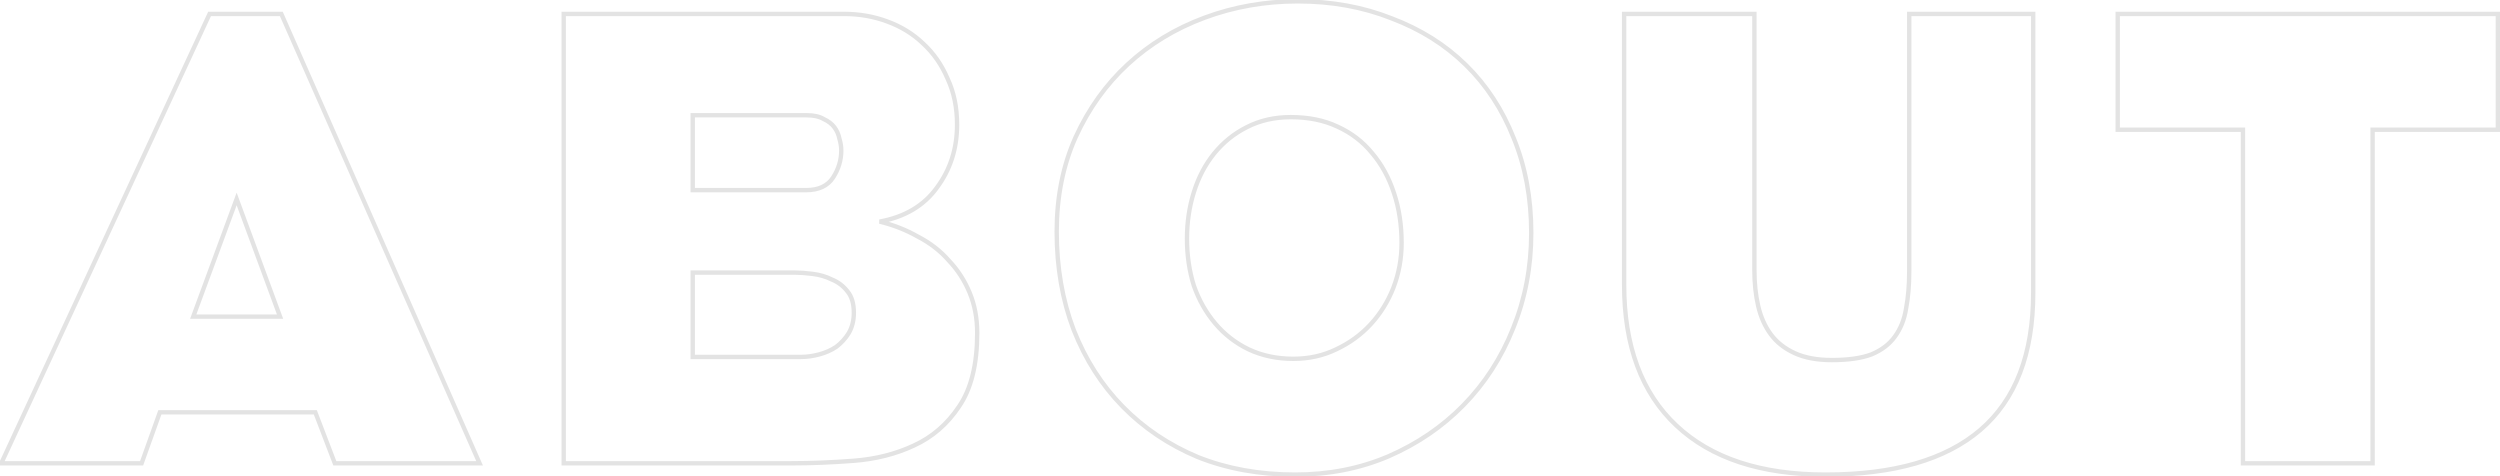 <svg width="1144" height="218" viewBox="0 0 1144 218" fill="none" xmlns="http://www.w3.org/2000/svg">
<path d="M153.216 212L152.282 212.357L152.528 213H153.216V212ZM144.288 188.672L145.222 188.315L144.976 187.672H144.288V188.672ZM73.152 188.672V187.672H72.448L72.21 188.335L73.152 188.672ZM64.8 212V213H65.504L65.742 212.337L64.8 212ZM0.576 212L-0.331 211.579L-0.99 213H0.576V212ZM95.904 6.368V5.368H95.265L94.997 5.947L95.904 6.368ZM128.736 6.368L129.651 5.964L129.388 5.368H128.736V6.368ZM219.456 212V213H220.99L220.371 211.596L219.456 212ZM108.288 91.04L109.226 90.694L108.288 88.151L107.35 90.694L108.288 91.04ZM88.416 144.896L87.478 144.55L86.981 145.896H88.416V144.896ZM128.16 144.896V145.896H129.595L129.098 144.55L128.16 144.896ZM154.15 211.643L145.222 188.315L143.354 189.029L152.282 212.357L154.15 211.643ZM144.288 187.672H73.152V189.672H144.288V187.672ZM72.21 188.335L63.858 211.663L65.742 212.337L74.094 189.009L72.21 188.335ZM64.8 211H0.576V213H64.8V211ZM1.483 212.421L96.811 6.789L94.997 5.947L-0.331 211.579L1.483 212.421ZM95.904 7.368H128.736V5.368H95.904V7.368ZM127.821 6.772L218.541 212.404L220.371 211.596L129.651 5.964L127.821 6.772ZM219.456 211H153.216V213H219.456V211ZM107.35 90.694L87.478 144.55L89.354 145.242L109.226 91.386L107.35 90.694ZM88.416 145.896H128.16V143.896H88.416V145.896ZM129.098 144.55L109.226 90.694L107.35 91.386L127.222 145.242L129.098 144.55ZM257.954 212H256.954V213H257.954V212ZM257.954 6.368V5.368H256.954V6.368H257.954ZM405.986 9.824L405.634 10.76L405.644 10.764L405.986 9.824ZM422.402 19.904L421.71 20.626L421.717 20.633L421.724 20.64L422.402 19.904ZM433.634 36.032L432.713 36.422L432.72 36.44L432.728 36.456L433.634 36.032ZM428.738 85.856L427.935 85.259L427.931 85.265L427.926 85.271L428.738 85.856ZM402.53 101.408L402.349 100.424L402.294 102.38L402.53 101.408ZM420.098 108.32L419.601 109.188L419.62 109.199L419.638 109.208L420.098 108.32ZM434.21 119.264L433.455 119.92L433.47 119.938L433.486 119.954L434.21 119.264ZM443.714 133.952L442.789 134.334L443.714 133.952ZM438.818 186.08L437.995 185.512L437.99 185.519L437.985 185.525L438.818 186.08ZM418.082 203.936L417.668 203.026L417.66 203.029L418.082 203.936ZM390.721 210.848L390.645 209.851L390.721 210.848ZM316.993 124.736V123.736H315.993V124.736H316.993ZM316.993 163.328H315.993V164.328H316.993V163.328ZM374.882 162.176L375.139 163.142L374.882 162.176ZM382.658 158.72L383.212 159.552L383.235 159.537L383.258 159.52L382.658 158.72ZM388.418 152.384L389.269 152.908L389.278 152.894L389.286 152.88L388.418 152.384ZM387.842 133.376L387.049 133.986L387.061 134.001L387.073 134.016L387.842 133.376ZM380.642 127.904L380.194 128.798L380.232 128.817L380.27 128.832L380.642 127.904ZM371.714 125.312L371.589 126.304L371.597 126.305L371.714 125.312ZM316.993 52.736V51.736H315.993V52.736H316.993ZM316.993 87.008H315.993V88.008H316.993V87.008ZM381.217 81.248L380.379 80.703L381.217 81.248ZM384.098 63.392L383.117 63.588L383.126 63.634L383.14 63.679L384.098 63.392ZM381.794 58.208L380.993 58.808V58.808L381.794 58.208ZM376.898 54.464L376.383 55.322L376.432 55.351L376.484 55.374L376.898 54.464ZM258.954 212V6.368H256.954V212H258.954ZM257.954 7.368H386.114V5.368H257.954V7.368ZM386.114 7.368C393.108 7.368 399.612 8.502 405.634 10.76L406.337 8.888C400.071 6.538 393.327 5.368 386.114 5.368V7.368ZM405.644 10.764C411.857 13.023 417.208 16.311 421.71 20.626L423.093 19.182C418.379 14.665 412.786 11.233 406.327 8.884L405.644 10.764ZM421.724 20.64C426.414 24.954 430.077 30.21 432.713 36.422L434.554 35.641C431.814 29.182 427.989 23.686 423.079 19.168L421.724 20.64ZM432.728 36.456C435.537 42.448 436.954 49.307 436.954 57.056H438.954C438.954 49.061 437.49 41.904 434.539 35.608L432.728 36.456ZM436.954 57.056C436.954 67.799 433.942 77.187 427.935 85.259L429.54 86.453C435.821 78.013 438.954 68.201 438.954 57.056H436.954ZM427.926 85.271C422.148 93.286 413.657 98.351 402.349 100.424L402.71 102.392C414.442 100.241 423.423 94.938 429.549 86.441L427.926 85.271ZM402.294 102.38C408.543 103.895 414.311 106.165 419.601 109.188L420.594 107.452C415.132 104.331 409.188 101.993 402.765 100.436L402.294 102.38ZM419.638 109.208C425.102 112.034 429.704 115.606 433.455 119.92L434.964 118.608C431.036 114.09 426.229 110.366 420.557 107.432L419.638 109.208ZM433.486 119.954C437.43 124.086 440.531 128.877 442.789 134.334L444.638 133.57C442.288 127.891 439.053 122.89 434.933 118.574L433.486 119.954ZM442.789 134.334C445.038 139.768 446.17 145.78 446.17 152.384H448.17C448.17 145.548 446.997 139.272 444.638 133.57L442.789 134.334ZM446.17 152.384C446.17 166.671 443.405 177.676 437.995 185.512L439.64 186.648C445.366 178.356 448.17 166.897 448.17 152.384H446.17ZM437.985 185.525C432.708 193.441 425.938 199.266 417.668 203.026L418.495 204.846C427.121 200.926 434.175 194.847 439.65 186.635L437.985 185.525ZM417.66 203.029C409.523 206.814 400.521 209.091 390.645 209.851L390.798 211.845C400.89 211.069 410.128 208.738 418.503 204.843L417.66 203.029ZM390.645 209.851C380.684 210.617 371.205 211 362.21 211V213C371.262 213 380.791 212.615 390.798 211.845L390.645 209.851ZM362.21 211H257.954V213H362.21V211ZM315.993 124.736V163.328H317.993V124.736H315.993ZM316.993 164.328H366.53V162.328H316.993V164.328ZM366.53 164.328C369.313 164.328 372.184 163.93 375.139 163.142L374.624 161.21C371.819 161.958 369.122 162.328 366.53 162.328V164.328ZM375.139 163.142C378.117 162.348 380.81 161.153 383.212 159.552L382.103 157.888C379.897 159.359 377.406 160.468 374.624 161.21L375.139 163.142ZM383.258 159.52C385.664 157.715 387.669 155.509 389.269 152.908L387.566 151.86C386.094 154.251 384.259 156.269 382.057 157.92L383.258 159.52ZM389.286 152.88C390.918 150.024 391.721 146.777 391.721 143.168H389.721C389.721 146.471 388.989 149.368 387.549 151.888L389.286 152.88ZM391.721 143.168C391.721 138.804 390.73 135.281 388.61 132.736L387.073 134.016C388.793 136.079 389.721 139.084 389.721 143.168H391.721ZM388.634 132.766C386.607 130.13 384.062 128.195 381.013 126.976L380.27 128.832C382.981 129.917 385.236 131.63 387.049 133.986L388.634 132.766ZM381.089 127.01C378.288 125.609 375.199 124.715 371.83 124.319L371.597 126.305C374.756 126.677 377.619 127.511 380.194 128.798L381.089 127.01ZM371.838 124.32C368.737 123.932 366.006 123.736 363.65 123.736V125.736C365.901 125.736 368.546 125.924 371.589 126.304L371.838 124.32ZM363.65 123.736H316.993V125.736H363.65V123.736ZM315.993 52.736V87.008H317.993V52.736H315.993ZM316.993 88.008H368.834V86.008H316.993V88.008ZM368.834 88.008C374.833 88.008 379.327 85.991 382.056 81.793L380.379 80.703C378.116 84.185 374.354 86.008 368.834 86.008V88.008ZM382.056 81.793C384.653 77.797 385.962 73.481 385.962 68.864H383.962C383.962 73.079 382.774 77.019 380.379 80.703L382.056 81.793ZM385.962 68.864C385.962 67.025 385.655 65.103 385.055 63.105L383.14 63.679C383.692 65.521 383.962 67.247 383.962 68.864H385.962ZM385.078 63.196C384.665 61.132 383.837 59.266 382.594 57.608L380.993 58.808C382.054 60.222 382.762 61.812 383.117 63.588L385.078 63.196ZM382.594 57.608C381.322 55.913 379.544 54.569 377.311 53.554L376.484 55.374C378.475 56.279 379.961 57.431 380.993 58.808L382.594 57.608ZM377.412 53.606C375.281 52.328 372.489 51.736 369.122 51.736V53.736C372.282 53.736 374.674 54.296 376.383 55.322L377.412 53.606ZM369.122 51.736H316.993V53.736H369.122V51.736ZM548.057 209.12L547.67 210.042L547.678 210.045L547.686 210.048L548.057 209.12ZM513.785 186.08L513.071 186.78L513.785 186.08ZM491.321 150.944L490.387 151.299L490.391 151.311L491.321 150.944ZM492.185 62.816L491.275 62.401L491.273 62.407L492.185 62.816ZM516.089 29.408L516.768 30.143L516.089 29.408ZM551.225 8.096L551.573 9.033L551.225 8.096ZM636.761 8.384L636.392 9.313L636.4 9.317L636.409 9.32L636.761 8.384ZM670.745 29.696L670.045 30.41L670.745 29.696ZM692.633 63.104L691.704 63.473L691.709 63.485L692.633 63.104ZM692.345 150.368L691.419 149.99L691.417 149.997L692.345 150.368ZM669.593 185.504L668.879 184.804L668.879 184.804L669.593 185.504ZM635.321 208.832L635.714 209.752L635.72 209.749L635.321 208.832ZM611.417 159.872L610.993 158.966L610.982 158.972L611.417 159.872ZM627.257 148.352L626.521 147.675L627.257 148.352ZM637.625 131.648L638.556 132.015L638.559 132.005L637.625 131.648ZM637.913 88.448L636.962 88.757L636.965 88.764L637.913 88.448ZM627.833 70.016L627.058 70.648L627.065 70.656L627.072 70.665L627.833 70.016ZM611.993 57.92L611.569 58.825L611.579 58.83L611.993 57.92ZM570.521 58.208L570.969 59.102L570.98 59.097L570.521 58.208ZM555.545 70.304L554.77 69.672L554.767 69.676L555.545 70.304ZM546.329 130.784L545.375 131.084L545.38 131.1L545.386 131.117L546.329 130.784ZM556.121 148.064L555.358 148.71L556.121 148.064ZM571.385 159.872L570.95 160.772L570.961 160.777L571.385 159.872ZM592.697 216.184C576.488 216.184 561.736 213.515 548.429 208.192L547.686 210.048C561.258 215.477 576.266 218.184 592.697 218.184V216.184ZM548.445 208.198C535.313 202.679 524.002 195.072 514.499 185.38L513.071 186.78C522.769 196.672 534.305 204.425 547.67 210.042L548.445 208.198ZM514.499 185.38C504.999 175.69 497.582 164.093 492.252 150.577L490.391 151.311C495.813 165.059 503.371 176.886 513.071 186.78L514.499 185.38ZM492.256 150.589C487.12 137.083 484.545 122.229 484.545 106.016H482.545C482.545 122.443 485.155 137.541 490.387 151.299L492.256 150.589ZM484.545 106.016C484.545 90.202 487.403 75.944 493.098 63.225L491.273 62.407C485.448 75.416 482.545 89.958 482.545 106.016H484.545ZM493.095 63.231C498.995 50.289 506.887 39.264 516.768 30.143L515.411 28.673C505.324 37.984 497.279 49.231 491.275 62.401L493.095 63.231ZM516.768 30.143C526.651 21.02 538.249 13.983 551.573 9.033L550.877 7.159C537.322 12.193 525.496 19.364 515.411 28.673L516.768 30.143ZM551.573 9.033C564.897 4.085 578.987 1.608 593.849 1.608V-0.392C578.76 -0.392 564.433 2.123 550.877 7.159L551.573 9.033ZM593.849 1.608C609.288 1.608 623.466 4.181 636.392 9.313L637.13 7.455C623.945 2.219 609.514 -0.392 593.849 -0.392V1.608ZM636.409 9.32C649.537 14.267 660.744 21.299 670.045 30.41L671.445 28.982C661.931 19.661 650.482 12.485 637.114 7.448L636.409 9.32ZM670.045 30.41C679.347 39.522 686.568 50.538 691.704 63.473L693.563 62.735C688.331 49.558 680.959 38.302 671.445 28.982L670.045 30.41ZM691.709 63.485C697.029 76.405 699.697 90.77 699.697 106.592H701.697C701.697 90.542 698.99 75.915 693.558 62.723L691.709 63.485ZM699.697 106.592C699.697 122.022 696.936 136.485 691.419 149.99L693.271 150.746C698.891 136.987 701.697 122.266 701.697 106.592H699.697ZM691.417 149.997C686.088 163.318 678.576 174.917 668.879 184.804L670.307 186.204C680.195 176.123 687.85 164.298 693.274 150.739L691.417 149.997ZM668.879 184.804C659.374 194.499 648.059 202.203 634.923 207.915L635.72 209.749C649.08 203.94 660.612 196.093 670.307 186.204L668.879 184.804ZM634.929 207.912C622.007 213.423 607.934 216.184 592.697 216.184V218.184C608.181 218.184 622.524 215.377 635.714 209.752L634.929 207.912ZM591.833 165.192C599.077 165.192 605.755 163.723 611.853 160.772L610.982 158.972C605.175 161.781 598.798 163.192 591.833 163.192V165.192ZM611.842 160.777C618.099 157.845 623.486 153.929 627.993 149.029L626.521 147.675C622.197 152.375 617.024 156.139 610.993 158.967L611.842 160.777ZM627.993 149.029C632.496 144.134 636.017 138.46 638.556 132.015L636.695 131.281C634.242 137.508 630.85 142.97 626.521 147.675L627.993 149.029ZM638.559 132.005C641.1 125.361 642.369 118.424 642.369 111.2H640.369C640.369 118.184 639.143 124.879 636.691 131.291L638.559 132.005ZM642.369 111.2C642.369 102.851 641.204 95.158 638.862 88.132L636.965 88.764C639.23 95.562 640.369 103.037 640.369 111.2H642.369ZM638.865 88.139C636.524 80.923 633.103 74.661 628.595 69.368L627.072 70.665C631.395 75.739 634.695 81.765 636.962 88.757L638.865 88.139ZM628.609 69.384C624.283 64.076 618.878 59.951 612.407 57.01L611.579 58.83C617.781 61.649 622.935 65.588 627.058 70.648L628.609 69.384ZM612.418 57.014C606.118 54.062 598.865 52.6 590.681 52.6V54.6C598.626 54.6 605.58 56.018 611.569 58.825L612.418 57.014ZM590.681 52.6C583.053 52.6 576.172 54.166 570.063 57.319L570.98 59.097C576.774 56.106 583.334 54.6 590.681 54.6V52.6ZM570.074 57.314C564.182 60.259 559.08 64.383 554.77 69.672L556.32 70.936C560.459 65.857 565.34 61.917 570.969 59.102L570.074 57.314ZM554.767 69.676C550.649 74.774 547.521 80.744 545.375 87.572L547.283 88.172C549.361 81.56 552.377 75.818 556.323 70.932L554.767 69.676ZM545.375 87.572C543.231 94.395 542.161 101.601 542.161 109.184H544.161C544.161 101.791 545.204 94.789 547.283 88.172L545.375 87.572ZM542.161 109.184C542.161 116.957 543.23 124.258 545.375 131.084L547.283 130.484C545.204 123.87 544.161 116.771 544.161 109.184H542.161ZM545.386 131.117C547.728 137.752 551.051 143.62 555.358 148.71L556.885 147.418C552.744 142.524 549.538 136.872 547.272 130.451L545.386 131.117ZM555.358 148.71C559.673 153.81 564.873 157.832 570.95 160.772L571.821 158.972C565.993 156.152 561.017 152.302 556.885 147.418L555.358 148.71ZM570.961 160.777C577.251 163.726 584.214 165.192 591.833 165.192V163.192C584.477 163.192 577.808 161.778 571.81 158.967L570.961 160.777ZM873.661 6.368V5.368H872.661V6.368H873.661ZM930.398 6.368H931.398V5.368H930.398V6.368ZM906.206 196.736L906.856 197.496L906.856 197.495L906.206 196.736ZM767.102 194.72L766.417 195.449L767.102 194.72ZM743.198 6.368V5.368H742.198V6.368H743.198ZM802.813 6.368H803.813V5.368H802.813V6.368ZM804.542 140L805.516 139.775L804.542 140ZM810.302 152.96L811.107 152.367L810.302 152.96ZM821.245 161.6L821.662 160.691L821.245 161.6ZM856.381 162.176L856.733 163.112L856.75 163.106L856.766 163.099L856.381 162.176ZM867.037 154.112L866.232 153.519L866.227 153.527L867.037 154.112ZM872.221 141.152L871.24 140.963L871.236 140.981L871.233 141L872.221 141.152ZM873.661 7.368H930.398V5.368H873.661V7.368ZM929.398 6.368V133.952H931.398V6.368H929.398ZM929.398 133.952C929.398 161.791 921.395 182.399 905.555 195.977L906.856 197.495C923.272 183.425 931.398 162.177 931.398 133.952H929.398ZM905.555 195.976C889.871 209.393 866.529 216.184 835.357 216.184V218.184C866.778 218.184 890.668 211.343 906.856 197.496L905.555 195.976ZM835.357 216.184C805.953 216.184 783.48 208.739 767.786 193.991L766.417 195.449C782.595 210.653 805.626 218.184 835.357 218.184V216.184ZM767.786 193.991C752.104 179.254 744.198 158.046 744.198 130.208H742.198C742.198 158.434 750.227 180.234 766.417 195.449L767.786 193.991ZM744.198 130.208V6.368H742.198V130.208H744.198ZM743.198 7.368H802.813V5.368H743.198V7.368ZM801.813 6.368V123.584H803.813V6.368H801.813ZM801.813 123.584C801.813 129.6 802.396 135.148 803.567 140.225L805.516 139.775C804.383 134.868 803.813 129.472 803.813 123.584H801.813ZM803.567 140.225C804.746 145.333 806.718 149.782 809.496 153.553L811.107 152.367C808.509 148.842 806.641 144.651 805.516 139.775L803.567 140.225ZM809.496 153.553C812.297 157.353 816.085 160.335 820.829 162.509L821.662 160.691C817.19 158.641 813.682 155.863 811.107 152.367L809.496 153.553ZM820.829 162.509C825.603 164.697 831.418 165.768 838.237 165.768V163.768C831.617 163.768 826.104 162.727 821.662 160.691L820.829 162.509ZM838.237 165.768C845.789 165.768 851.97 164.898 856.733 163.112L856.03 161.24C851.577 162.91 845.662 163.768 838.237 163.768V165.768ZM856.766 163.099C861.515 161.12 865.227 158.327 867.848 154.697L866.227 153.527C863.856 156.809 860.464 159.392 855.997 161.253L856.766 163.099ZM867.843 154.705C870.637 150.913 872.42 146.437 873.21 141.304L871.233 141C870.487 145.851 868.814 150.015 866.232 153.519L867.843 154.705ZM873.203 141.341C874.178 136.274 874.661 130.545 874.661 124.16H872.661C872.661 130.447 872.185 136.046 871.24 140.963L873.203 141.341ZM874.661 124.16V6.368H872.661V124.16H874.661ZM1026.38 212H1025.38V213H1026.38V212ZM1026.38 59.36H1027.38V58.36H1026.38V59.36ZM969.064 59.36H968.064V60.36H969.064V59.36ZM969.064 6.368V5.368H968.064V6.368H969.064ZM1143.02 6.368H1144.02V5.368H1143.02V6.368ZM1143.02 59.36V60.36H1144.02V59.36H1143.02ZM1085.7 59.36V58.36H1084.7V59.36H1085.7ZM1085.7 212V213H1086.7V212H1085.7ZM1027.38 212V59.36H1025.38V212H1027.38ZM1026.38 58.36H969.064V60.36H1026.38V58.36ZM970.064 59.36V6.368H968.064V59.36H970.064ZM969.064 7.368H1143.02V5.368H969.064V7.368ZM1142.02 6.368V59.36H1144.02V6.368H1142.02ZM1143.02 58.36H1085.7V60.36H1143.02V58.36ZM1084.7 59.36V212H1086.7V59.36H1084.7ZM1085.7 211H1026.38V213H1085.7V211Z" fill="black" fill-opacity="0.11"/>
</svg>
